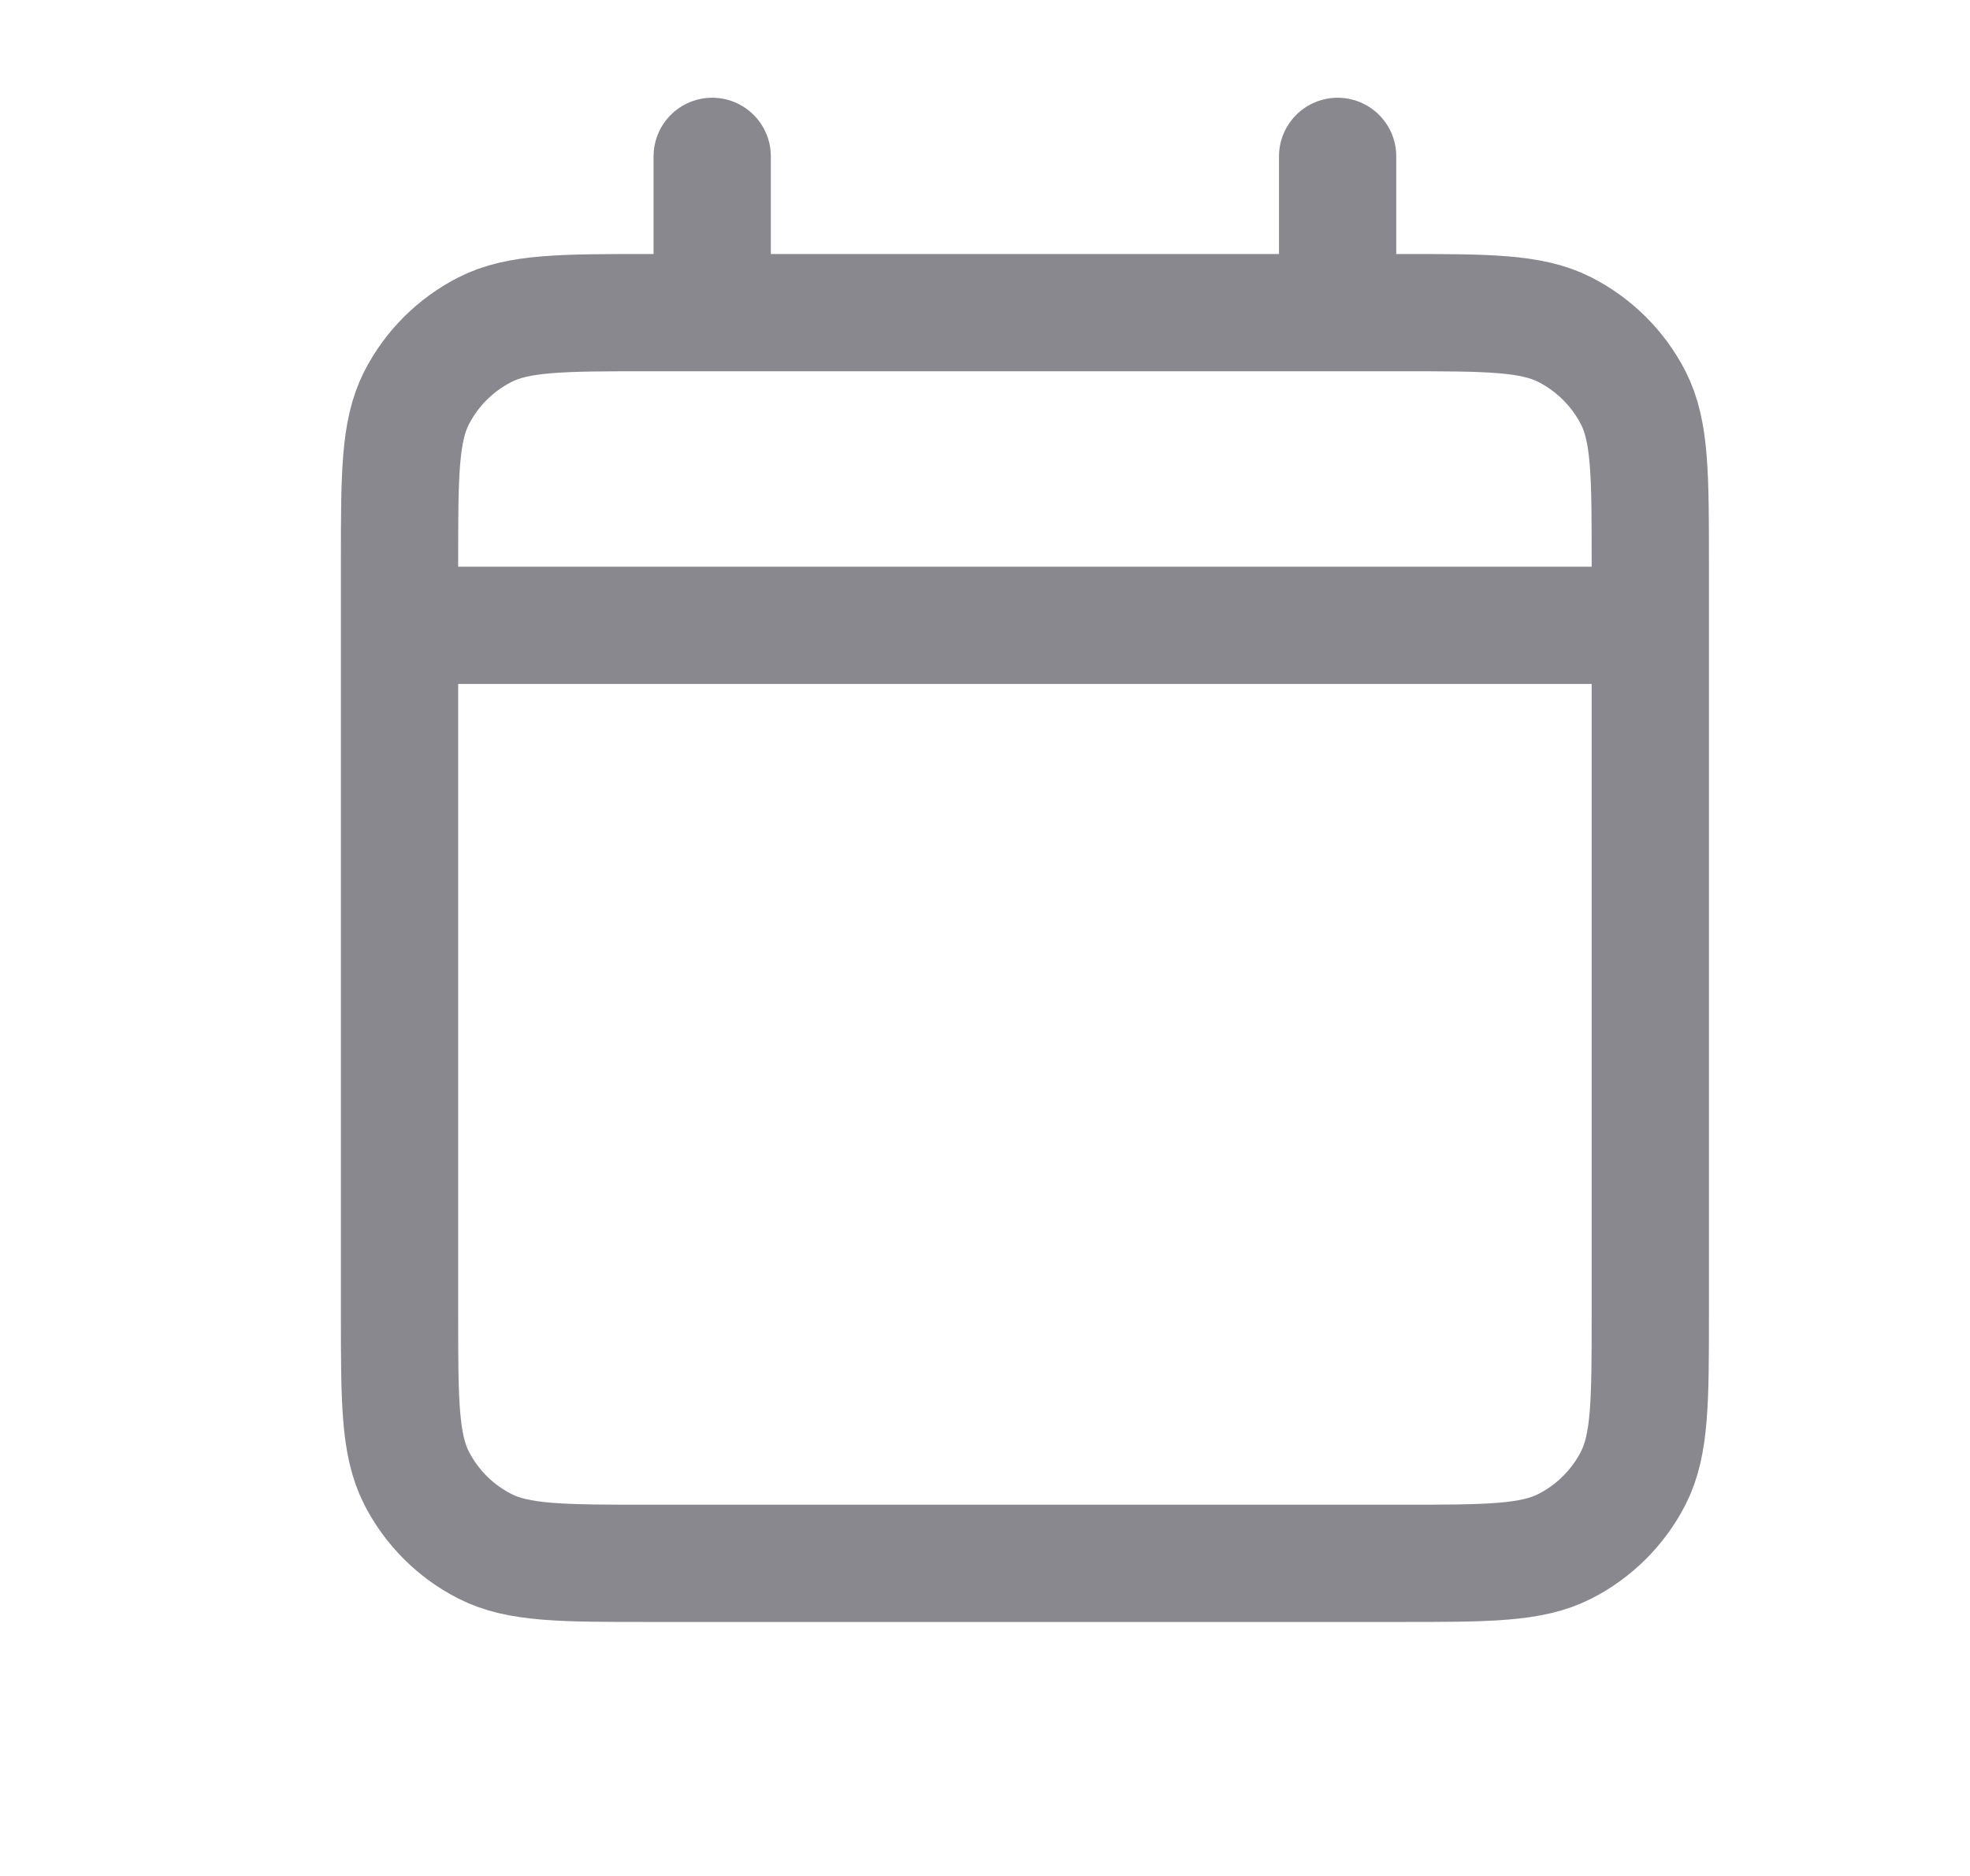 <svg width="21" height="20" viewBox="0 0 21 20" fill="none" xmlns="http://www.w3.org/2000/svg">
<g id="Calendar / Calendar">
<path id="Vector" d="M4.259 6.667H17.592M4.259 6.667V14C4.259 14.934 4.259 15.4 4.44 15.757C4.6 16.07 4.855 16.326 5.169 16.485C5.525 16.667 5.991 16.667 6.923 16.667H14.928C15.86 16.667 16.325 16.667 16.682 16.485C16.995 16.326 17.251 16.07 17.411 15.757C17.592 15.4 17.592 14.935 17.592 14.003V6.667M4.259 6.667V6C4.259 5.067 4.259 4.6 4.44 4.243C4.6 3.93 4.855 3.675 5.169 3.515C5.525 3.333 5.992 3.333 6.926 3.333H7.592M17.592 6.667V5.998C17.592 5.066 17.592 4.599 17.411 4.243C17.251 3.93 16.995 3.675 16.682 3.515C16.325 3.333 15.859 3.333 14.926 3.333H14.259M14.259 1.667V3.333M14.259 3.333H7.592M7.592 1.667V3.333" stroke="#88888E" stroke-width="1.25" stroke-linecap="round" stroke-linejoin="round"/>
</g>
</svg>
